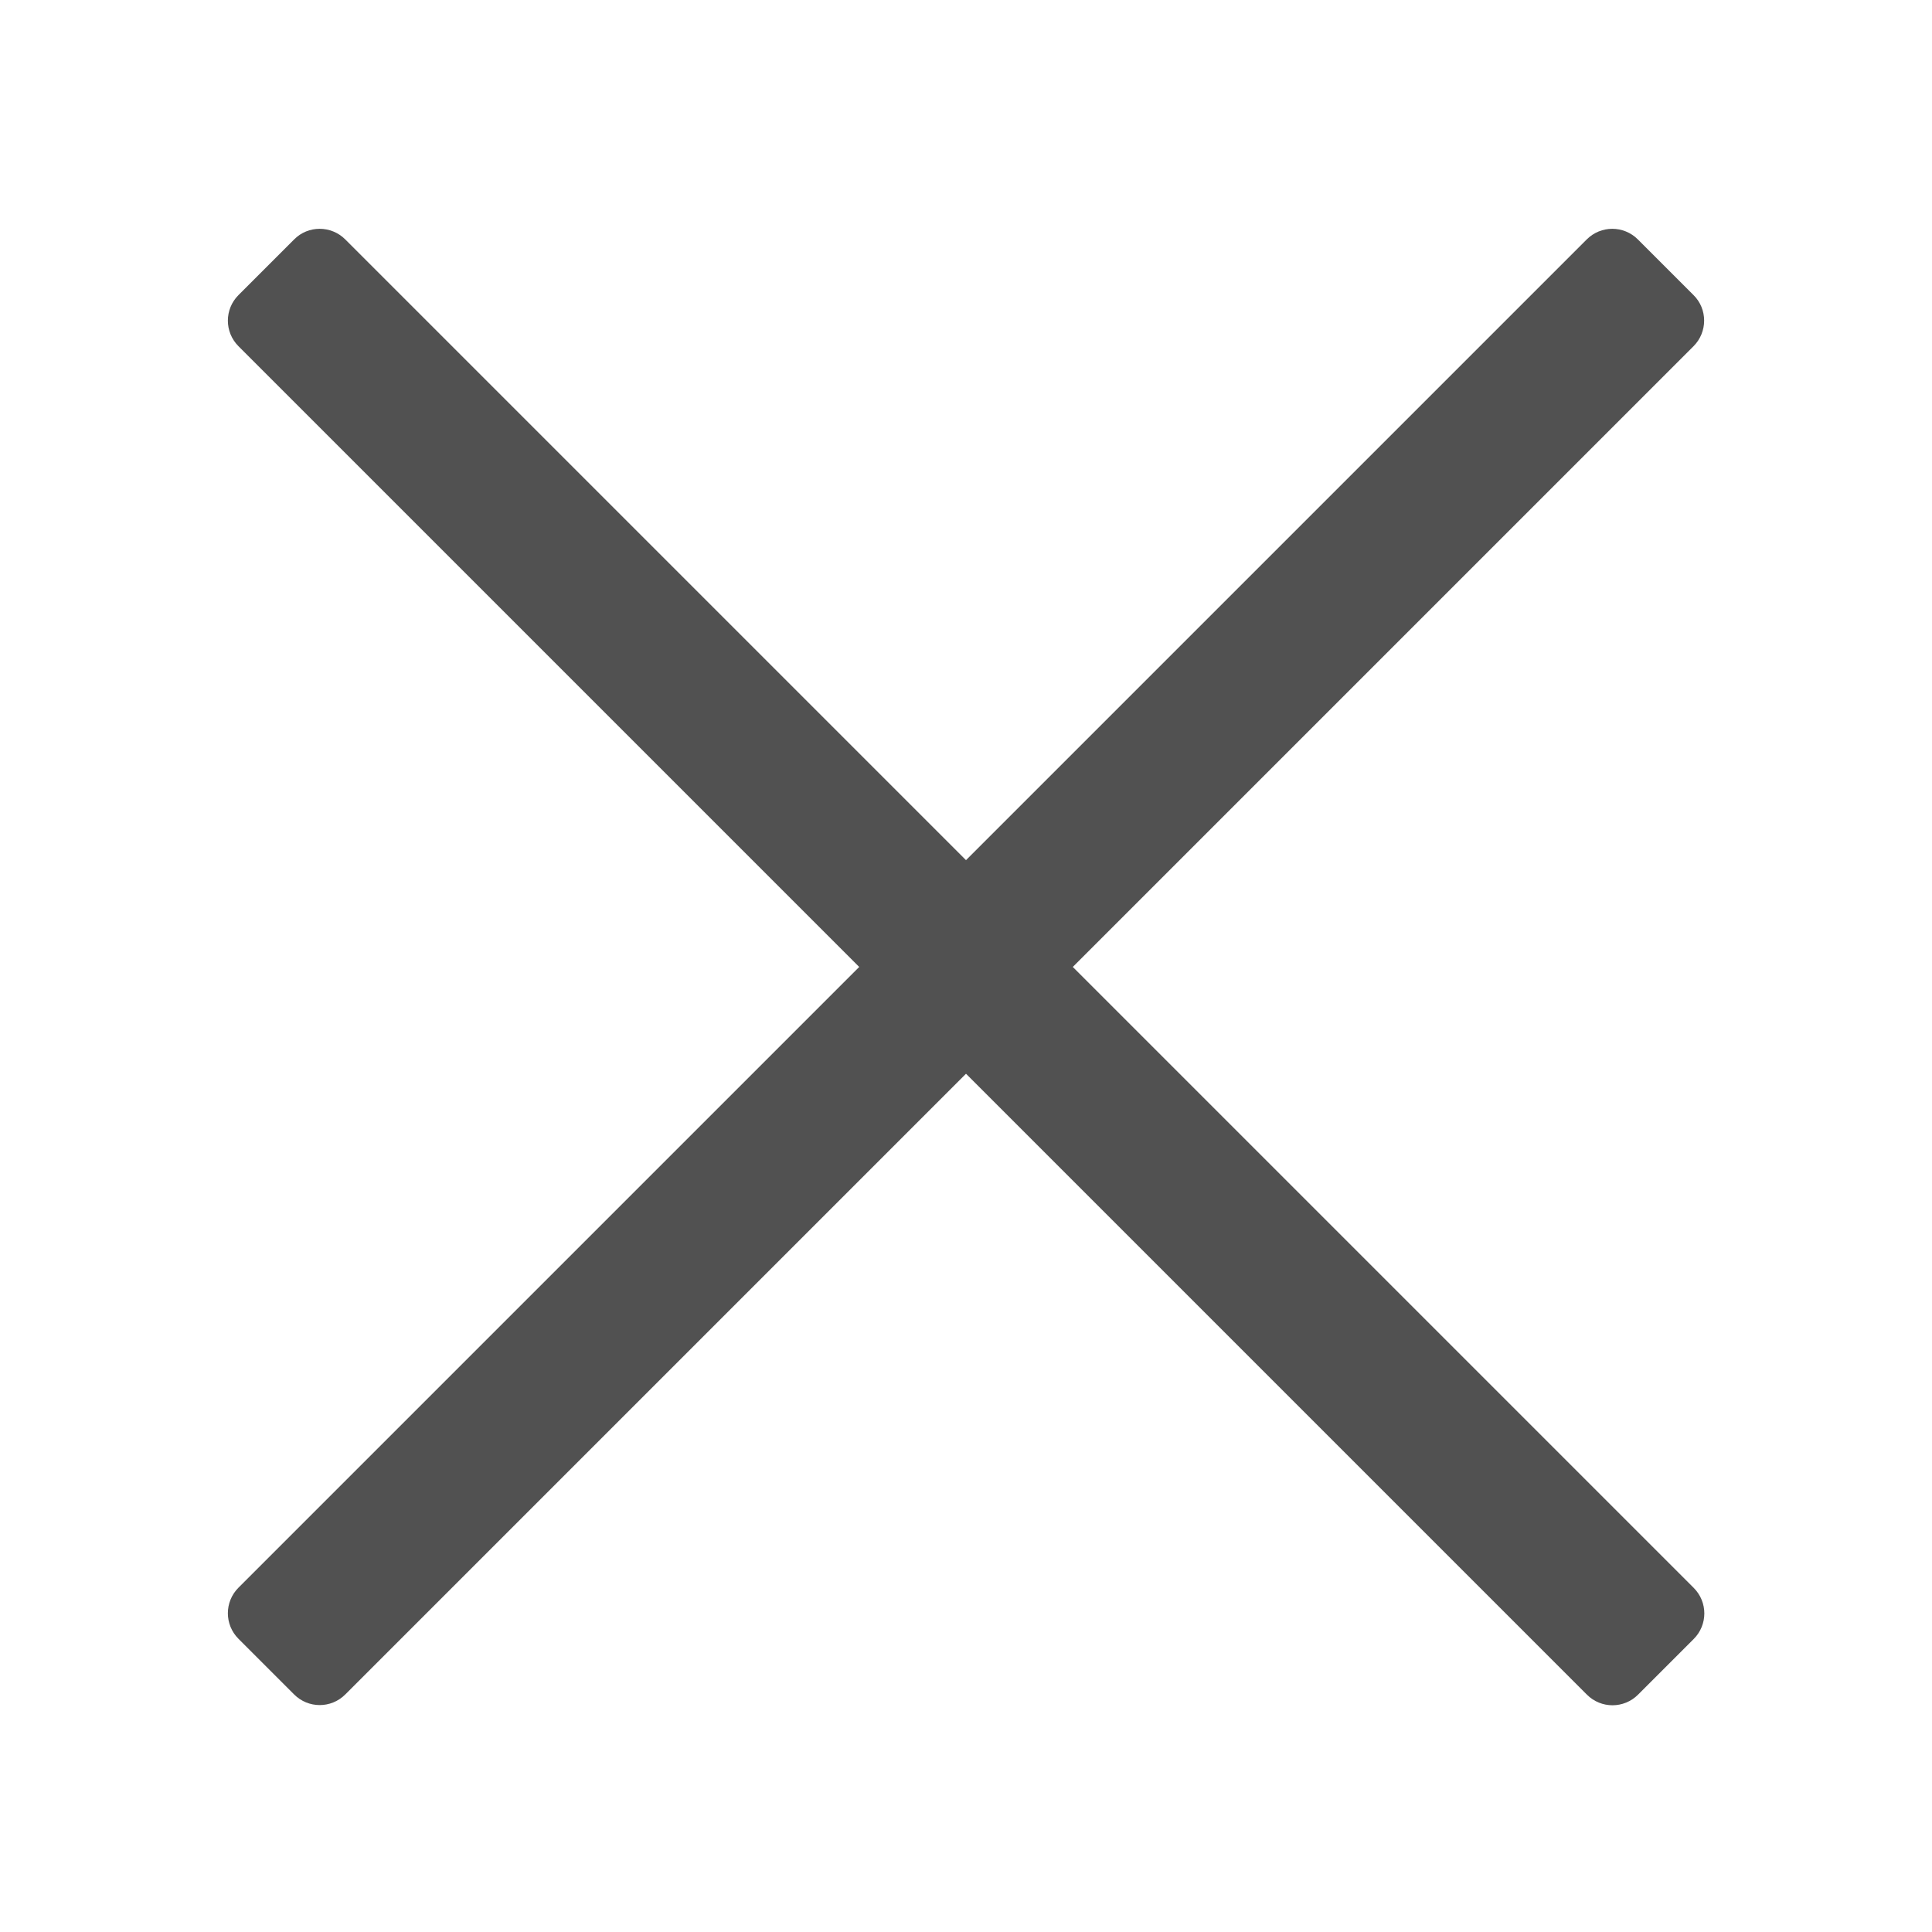 <?xml version="1.0" standalone="no"?><!DOCTYPE svg PUBLIC "-//W3C//DTD SVG 1.1//EN" "http://www.w3.org/Graphics/SVG/1.1/DTD/svg11.dtd"><svg t="1675519212895" class="icon" viewBox="0 0 1024 1024" version="1.1" xmlns="http://www.w3.org/2000/svg" p-id="2778" width="128" height="128" xmlns:xlink="http://www.w3.org/1999/xlink"><path d="M897.6 183.5L183 898.1c-7.5 7.5-19.6 7.5-27.1 0l-29.5-29.5c-7.5-7.5-7.5-19.6 0-27.1L841 126.9c7.5-7.5 19.6-7.5 27.1 0l29.5 29.5c7.5 7.4 7.5 19.6 0 27.1z" p-id="2779" fill="#515151"></path><path d="M183 126.9l714.7 714.7c7.5 7.5 7.5 19.6 0 27.1l-29.5 29.5c-7.5 7.5-19.6 7.5-27.1 0L126.4 183.5c-7.5-7.5-7.5-19.6 0-27.1l29.5-29.5c7.4-7.5 19.6-7.5 27.1 0z" p-id="2780" fill="#515151"></path></svg>